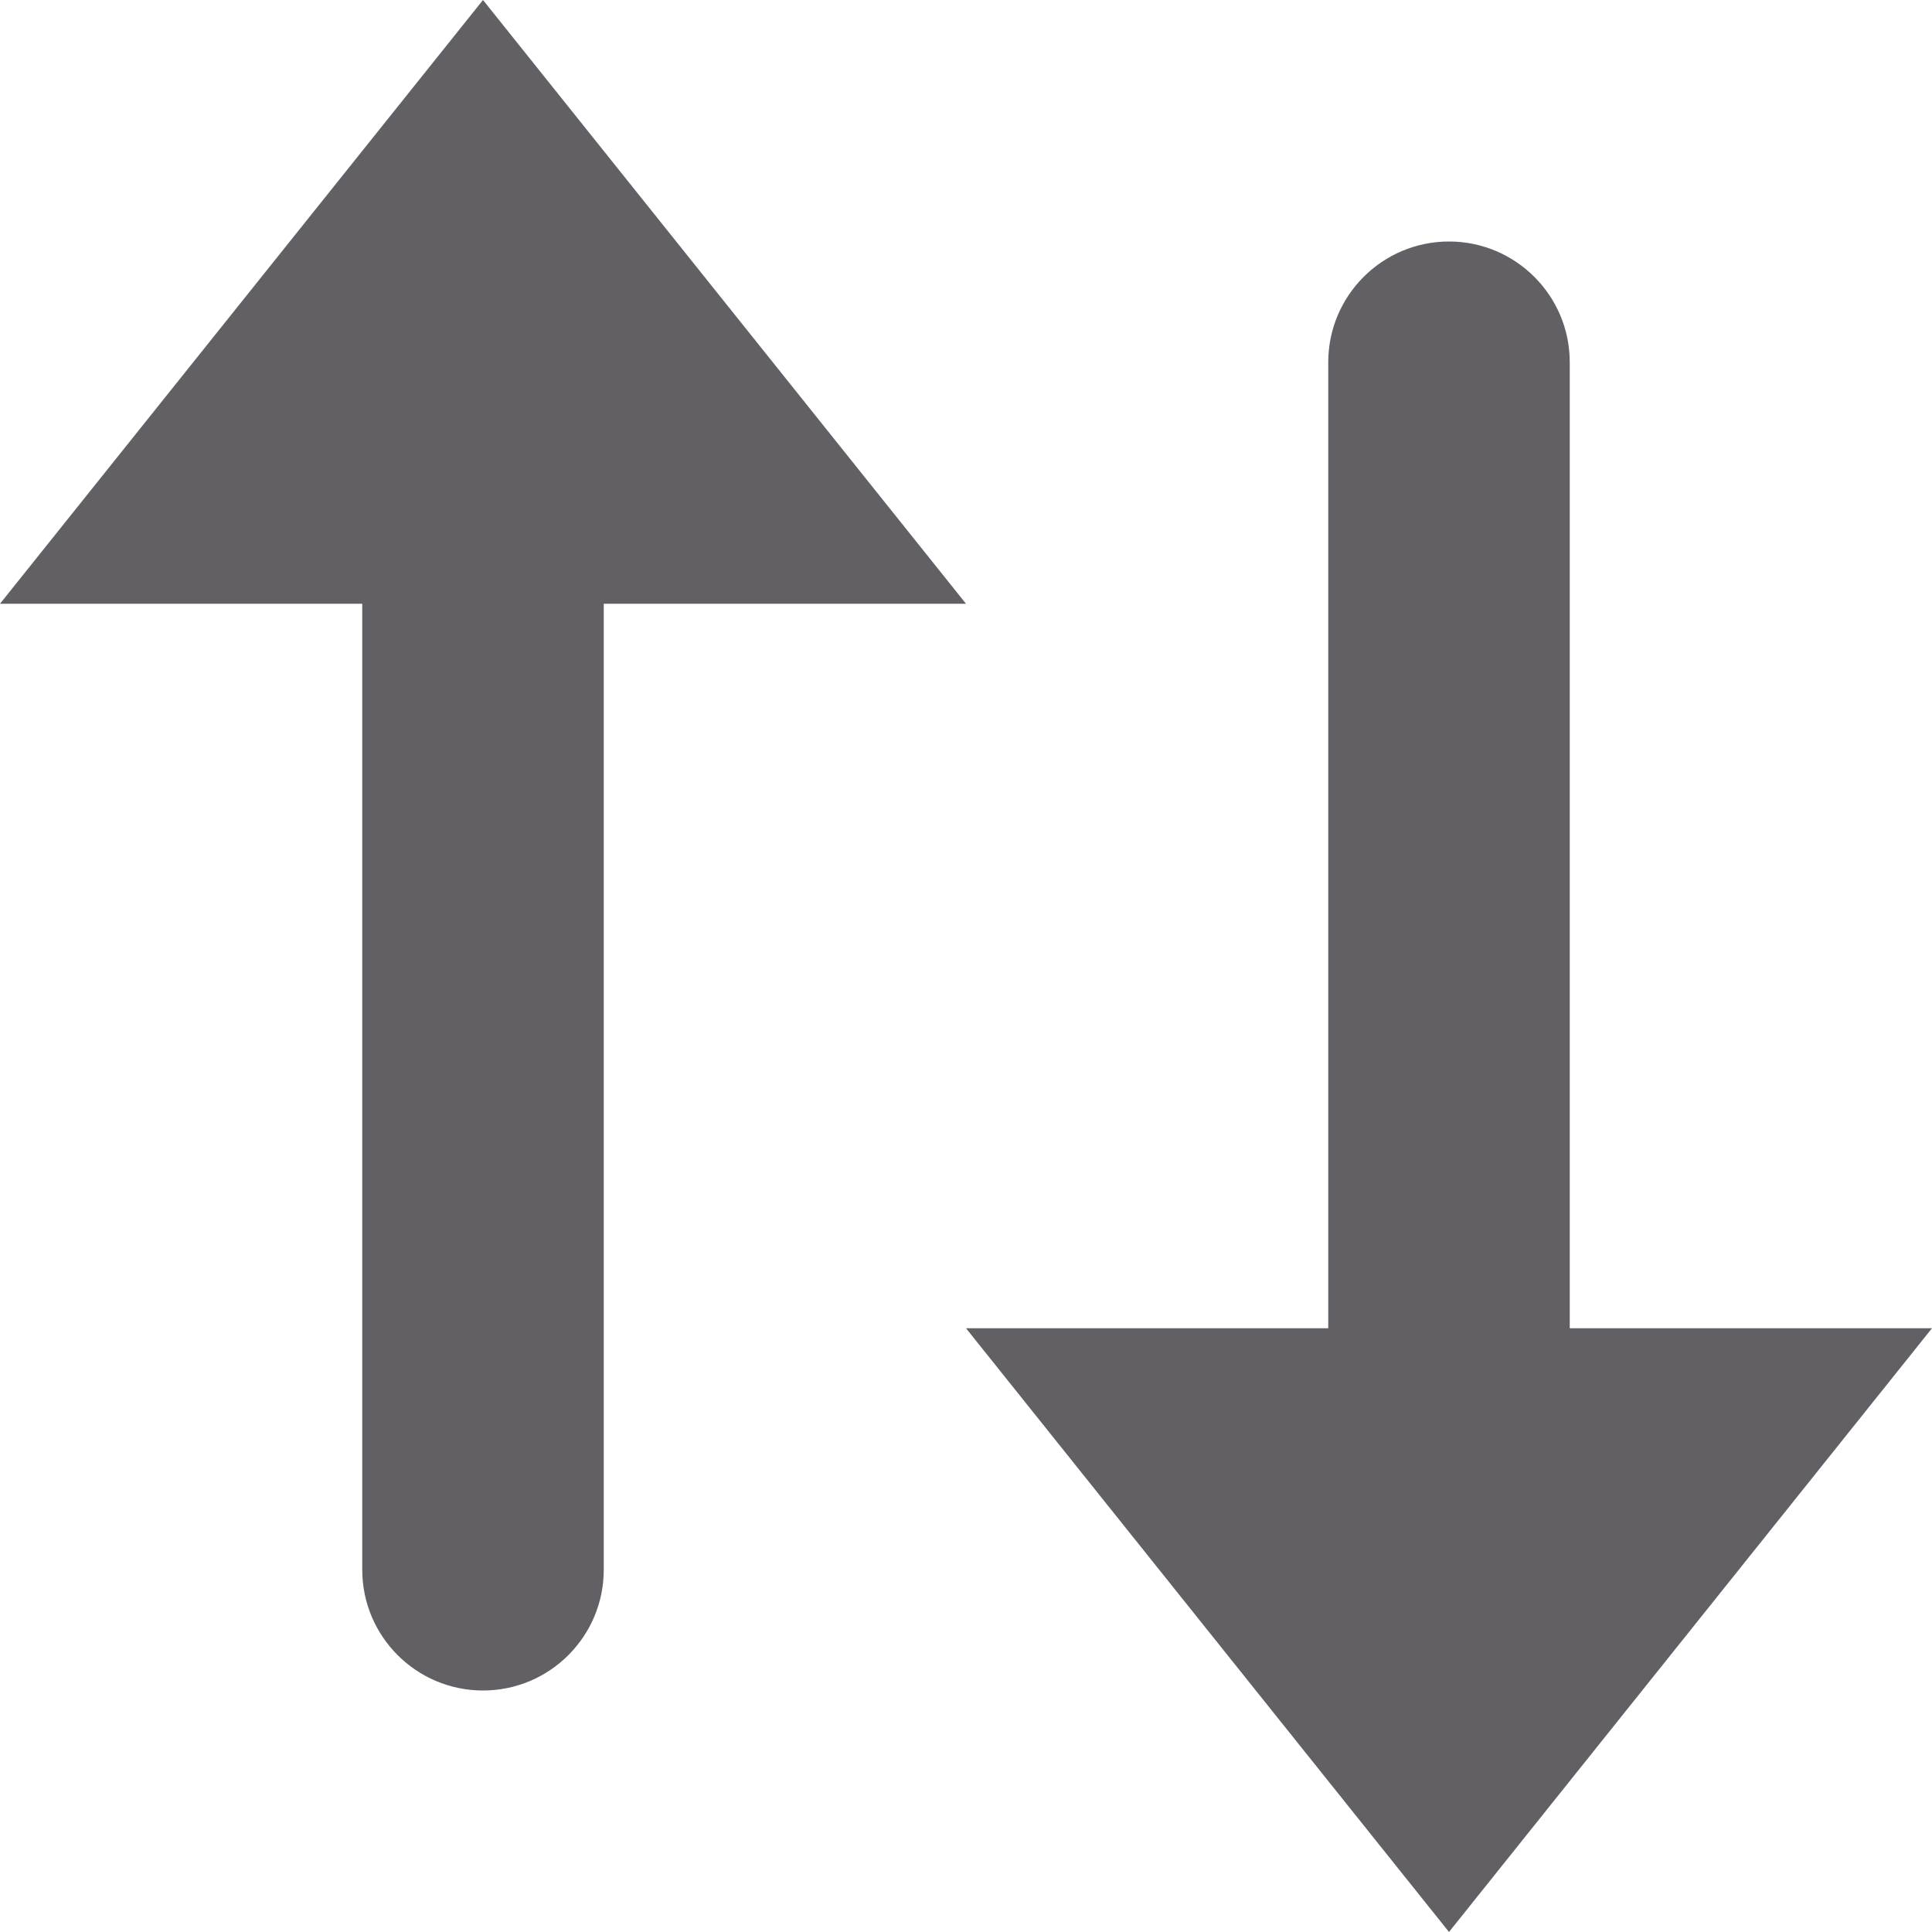 <svg width="16" height="16" viewBox="0 0 16 16" fill="none" xmlns="http://www.w3.org/2000/svg">
<path d="M3 5H0L4 0L8 5H5V13C5 13.552 4.552 14 4 14C3.448 14 3 13.552 3 13V5Z" fill="#626064"/>
<path d="M11 11V3C11 2.448 11.448 2 12 2C12.552 2 13 2.448 13 3V11H16L12 16L8 11H11Z" fill="#626064"/>
</svg>
